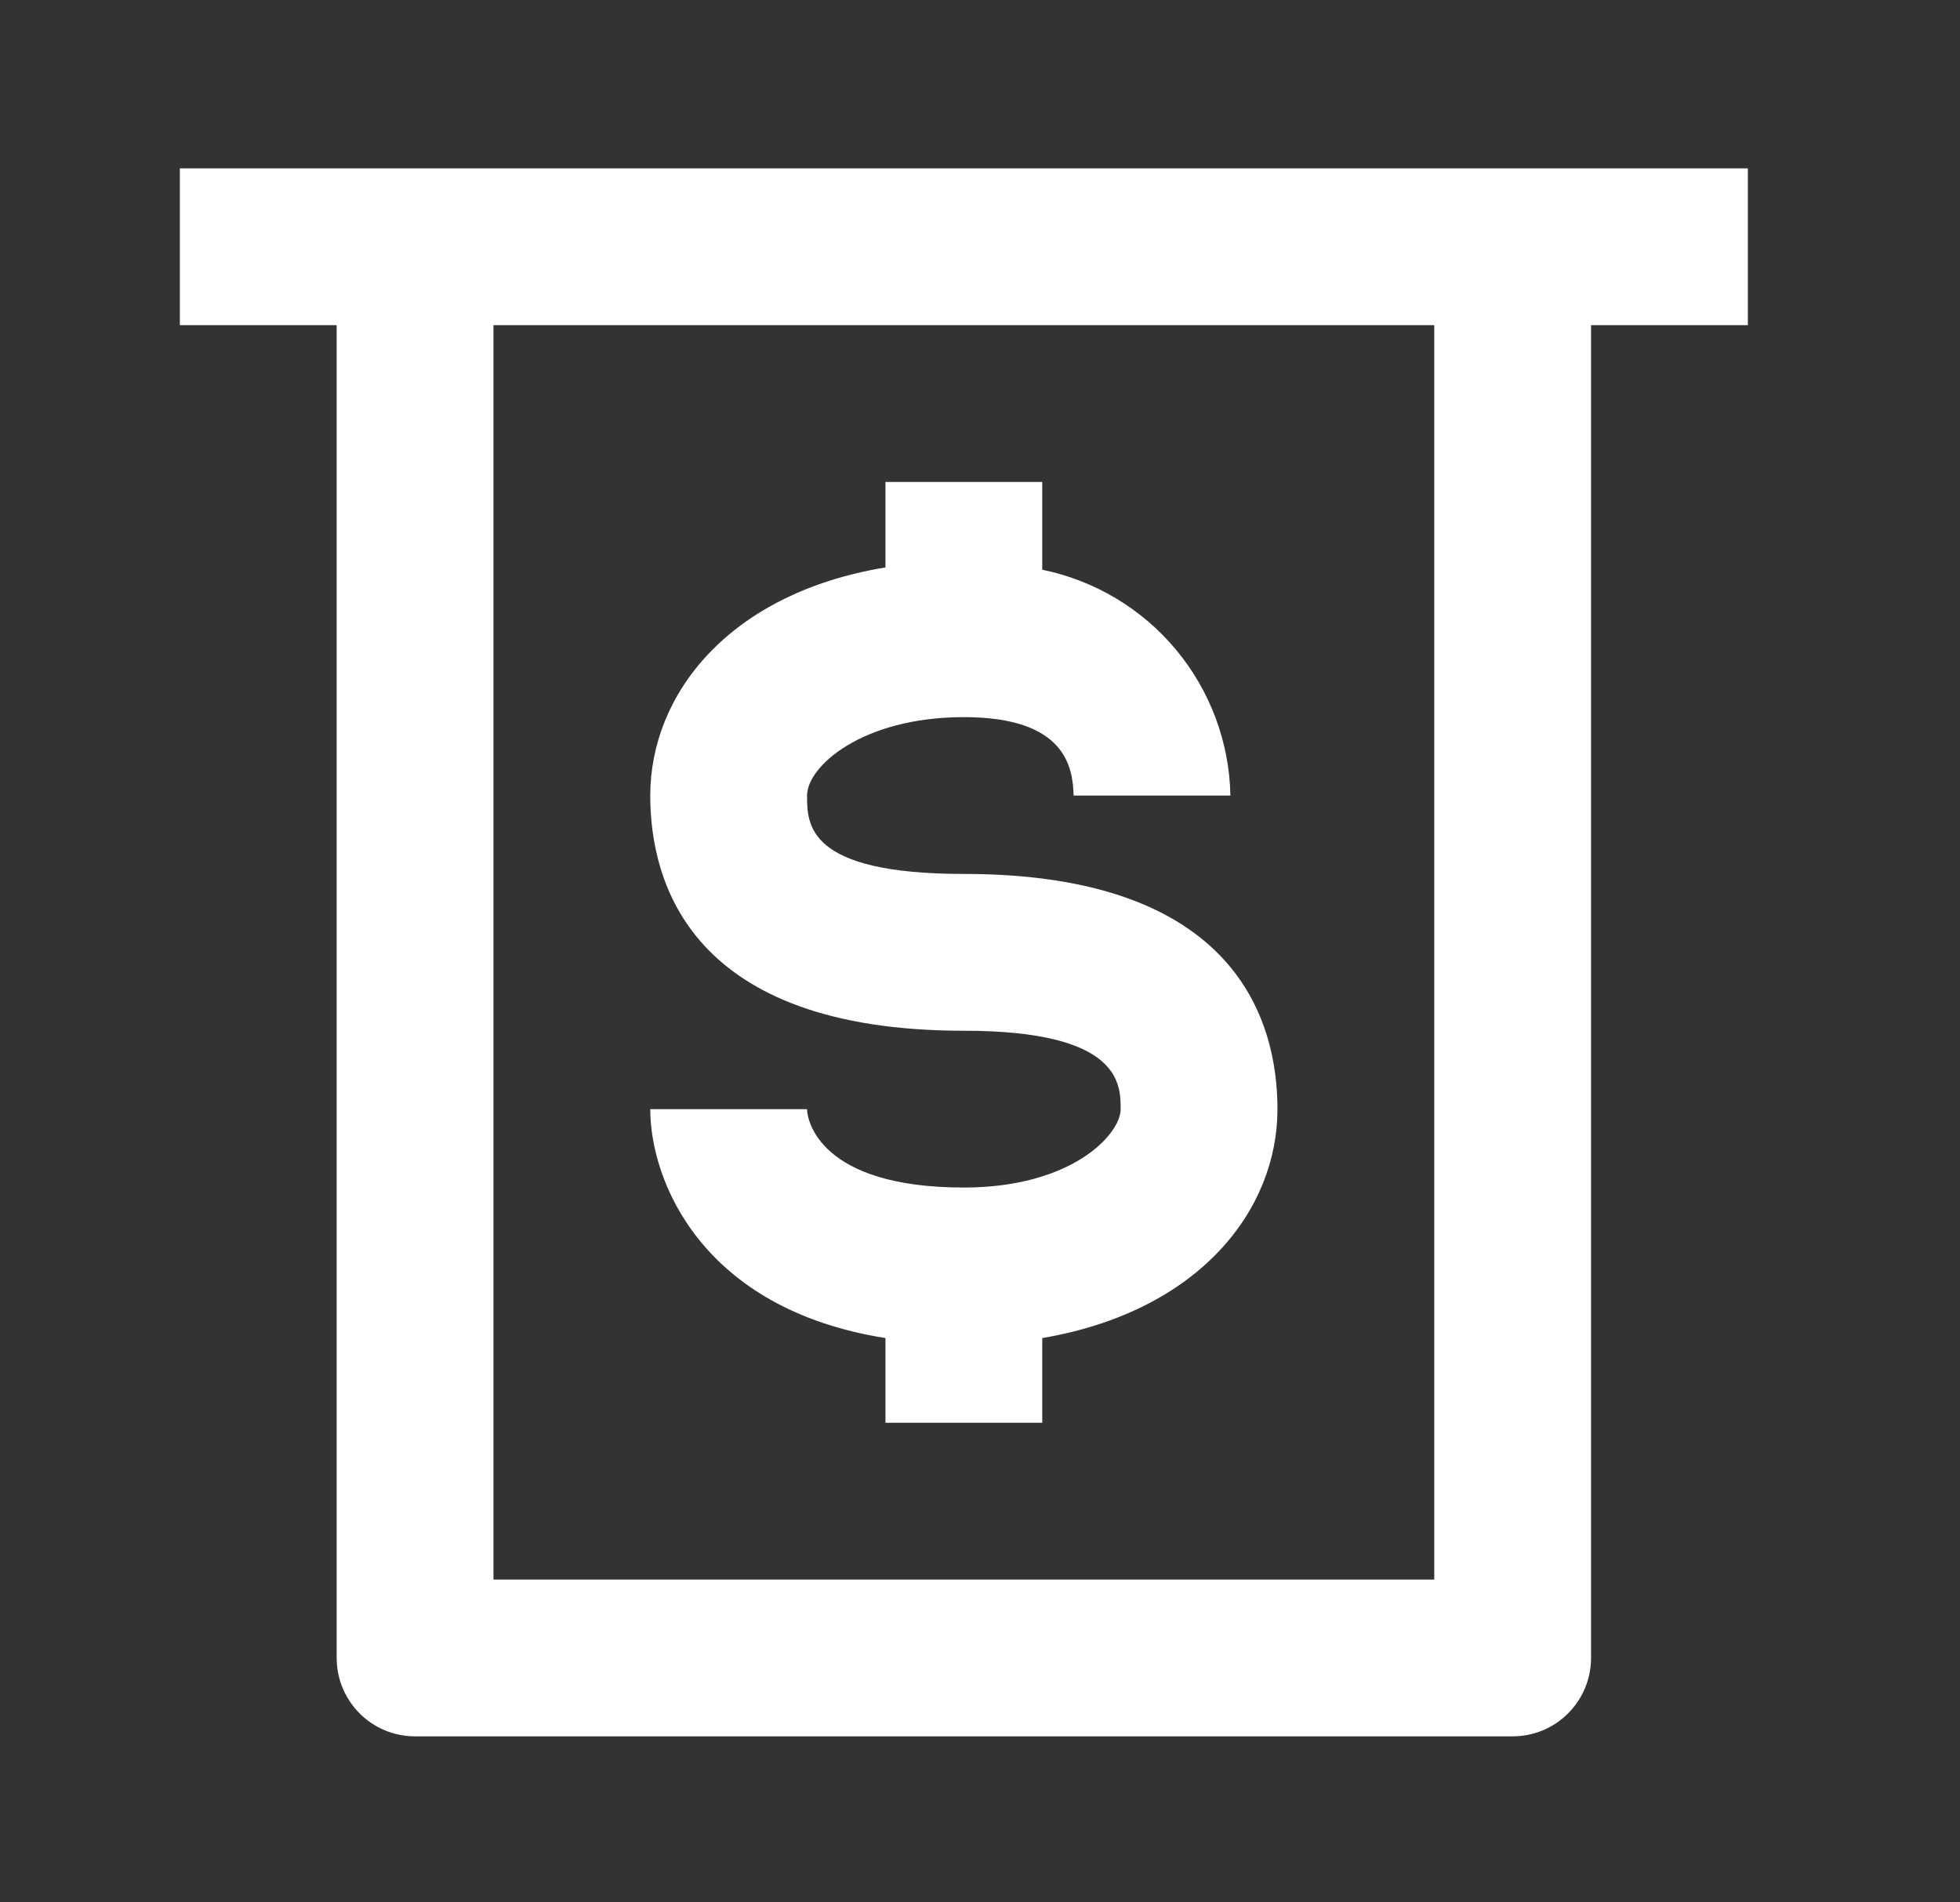<?xml version="1.0" encoding="UTF-8"?>
<svg xmlns="http://www.w3.org/2000/svg" width="34" height="33" viewBox="0 0 34 33" fill="none">
  <rect x="0" y="0" width="34" height="33" fill="#333333" stroke="none"/>
  <path d="M16.72 20.6C14.217 20.6 14 19.43 14 19.24H11.28C11.28 20.491 12.178 22.708 15.36 23.211V24.68H18.08V23.211C20.8 22.749 22.16 20.994 22.16 19.24C22.16 17.717 21.453 15.16 16.72 15.16C14 15.16 14 14.303 14 13.8C14 13.297 14.952 12.44 16.72 12.44C18.488 12.44 18.61 13.31 18.624 13.8H21.344C21.326 12.874 20.992 11.981 20.399 11.269C19.806 10.557 18.988 10.069 18.08 9.883V8.36H15.36V9.843C12.64 10.291 11.28 12.046 11.28 13.8C11.28 15.323 11.987 17.88 16.72 17.88C19.44 17.88 19.44 18.805 19.44 19.24C19.44 19.675 18.597 20.6 16.72 20.6Z" fill="white"></path>
  <path d="M7.2 2.92H3.12V5.64H5.84V28.76C5.84 29.121 5.983 29.466 6.238 29.722C6.493 29.977 6.839 30.12 7.2 30.12H26.24C26.601 30.12 26.947 29.977 27.201 29.722C27.457 29.466 27.6 29.121 27.6 28.76V5.64H30.32V2.92H7.2ZM24.88 27.4H8.56V5.64H24.88V27.4Z" fill="white"></path>
</svg>
